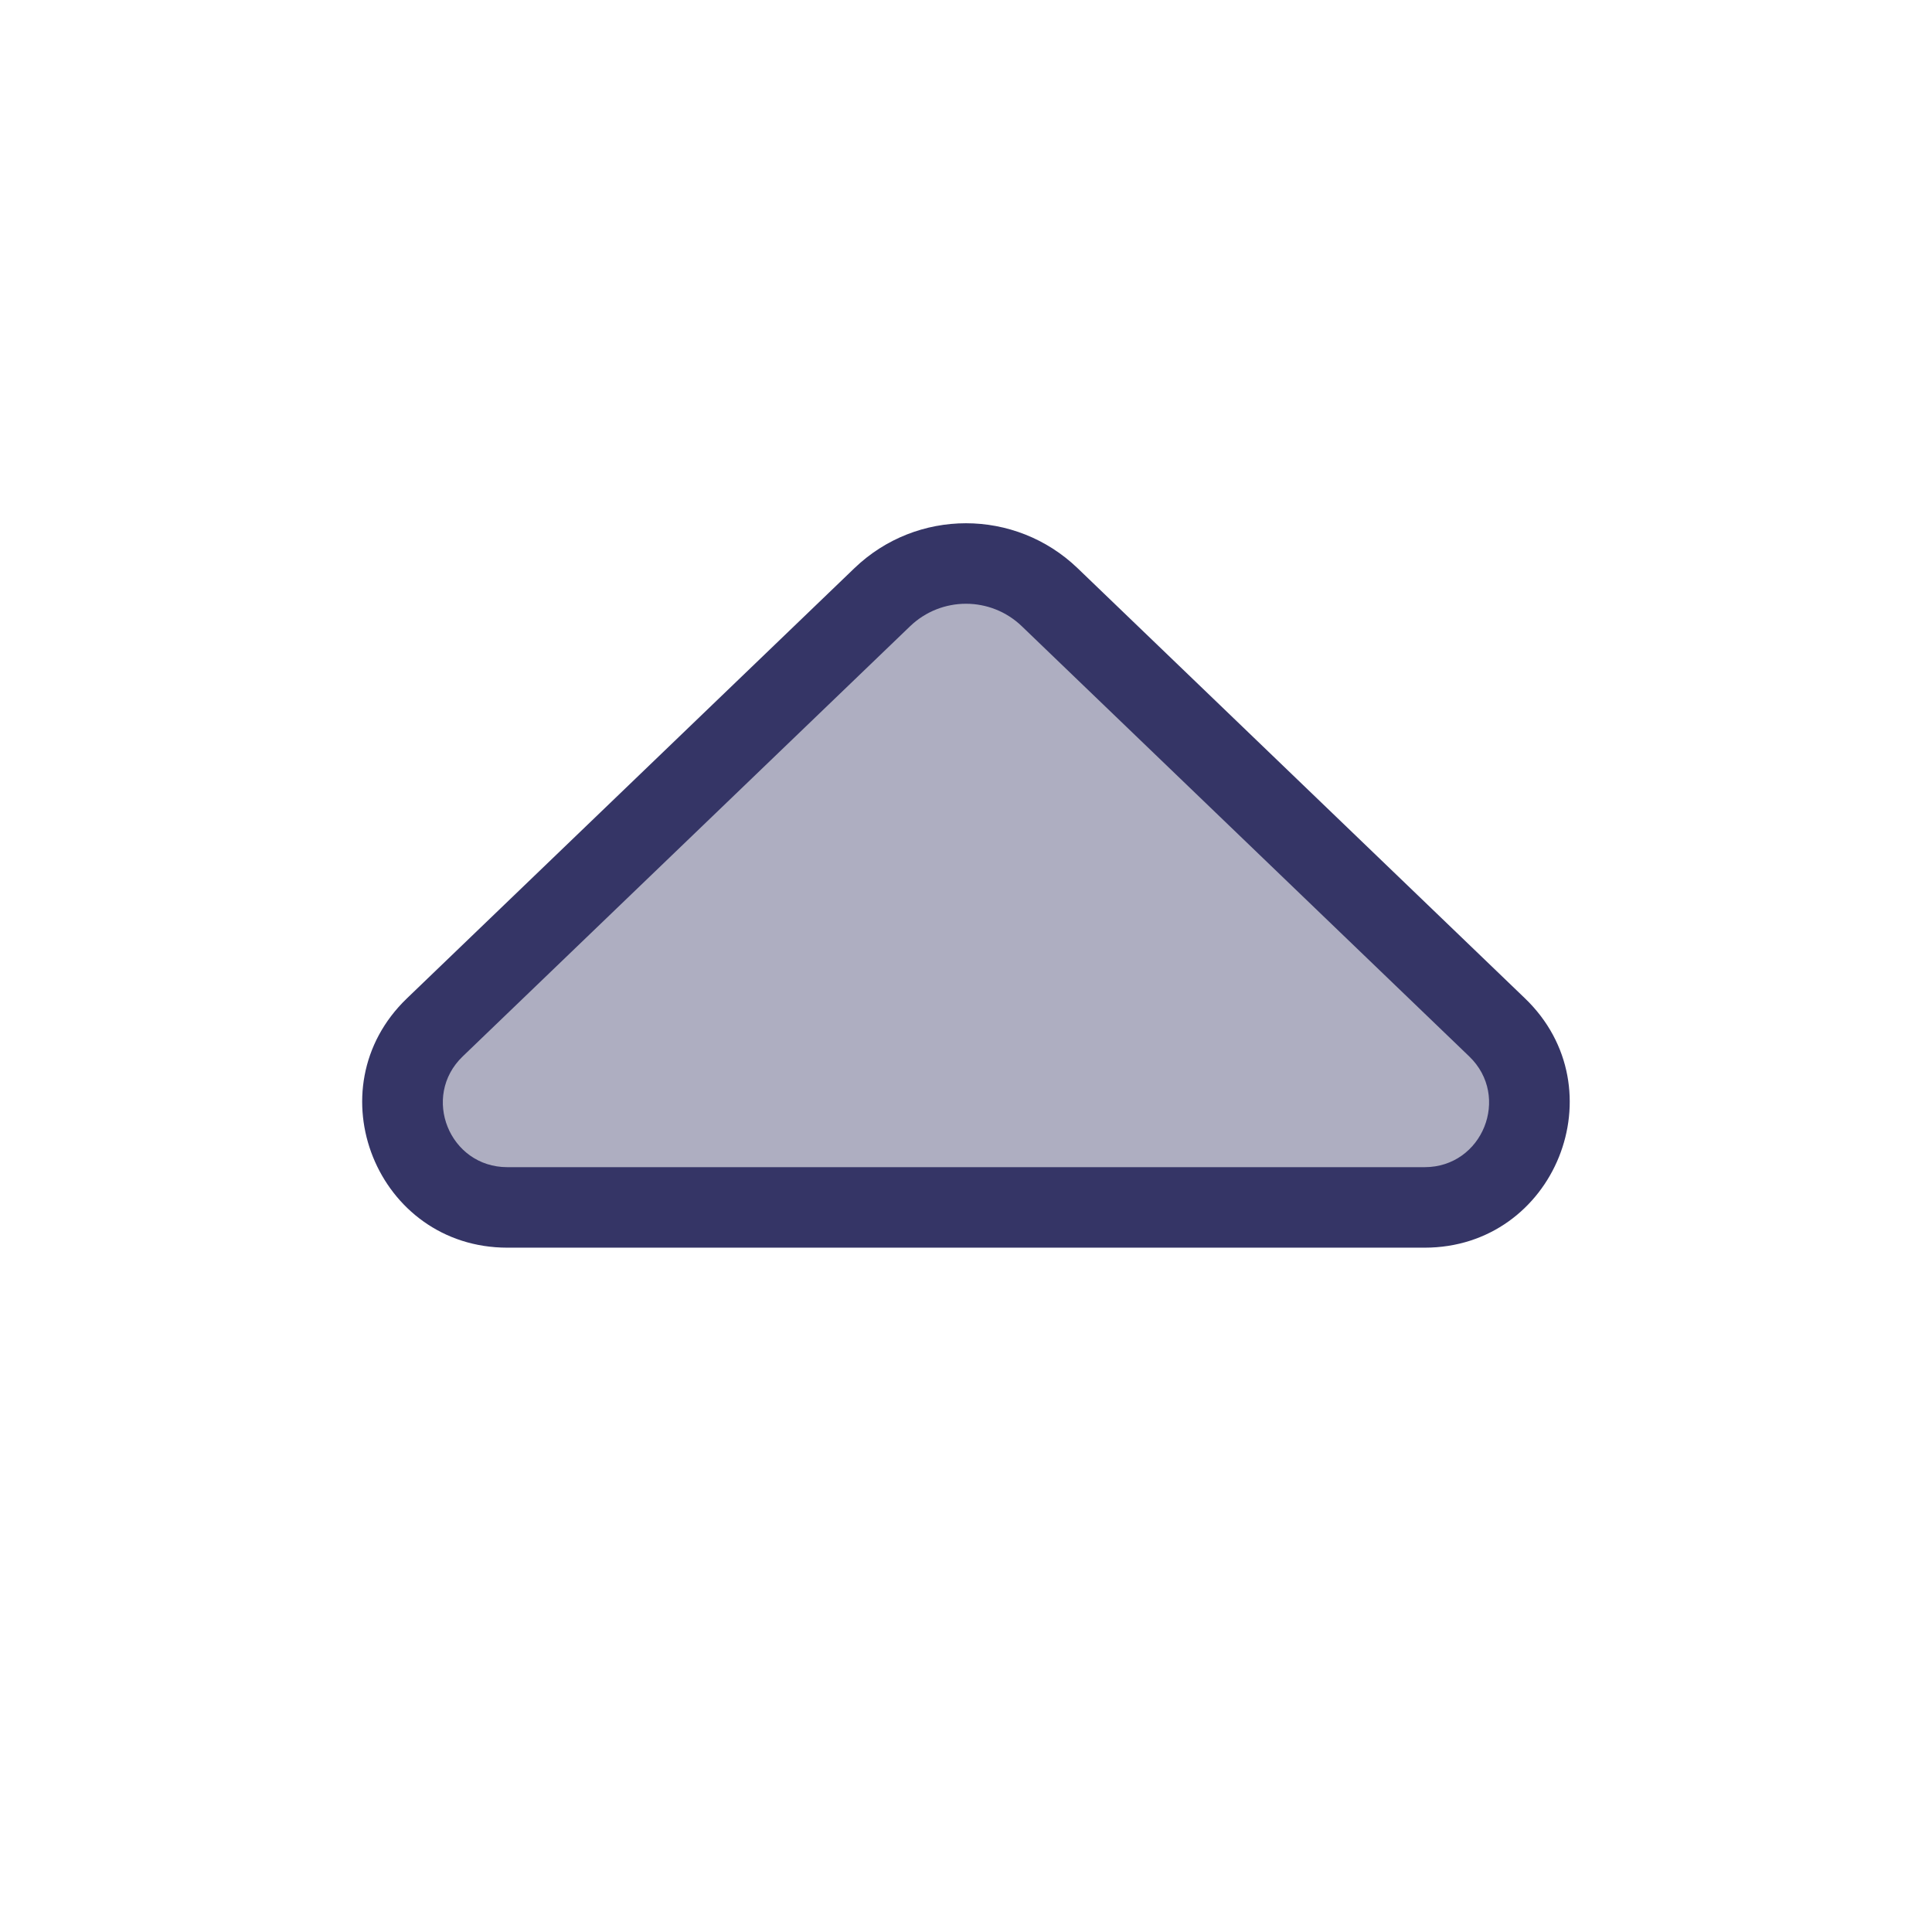 <svg width="24" height="24" viewBox="0 0 24 24" fill="none" xmlns="http://www.w3.org/2000/svg">
<path opacity="0.4" d="M13.039 7.419L18.597 12.762C19.441 13.573 18.867 14.999 17.697 14.999L6.303 14.999C5.132 14.999 4.558 13.573 5.402 12.762L10.96 7.419C11.541 6.86 12.459 6.86 13.039 7.419Z" fill="#353566"/>
<path fill-rule="evenodd" clip-rule="evenodd" d="M10.614 7.058C11.388 6.314 12.611 6.314 13.386 7.058L18.944 12.402C20.112 13.525 19.317 15.499 17.697 15.499L6.303 15.499C4.682 15.499 3.887 13.525 5.055 12.402L10.614 7.058ZM12.693 7.779C12.306 7.407 11.694 7.407 11.306 7.779L5.748 13.123C5.229 13.622 5.582 14.499 6.303 14.499L17.697 14.499C18.417 14.499 18.77 13.622 18.251 13.123L12.693 7.779Z" fill="#353566"/>
</svg>
